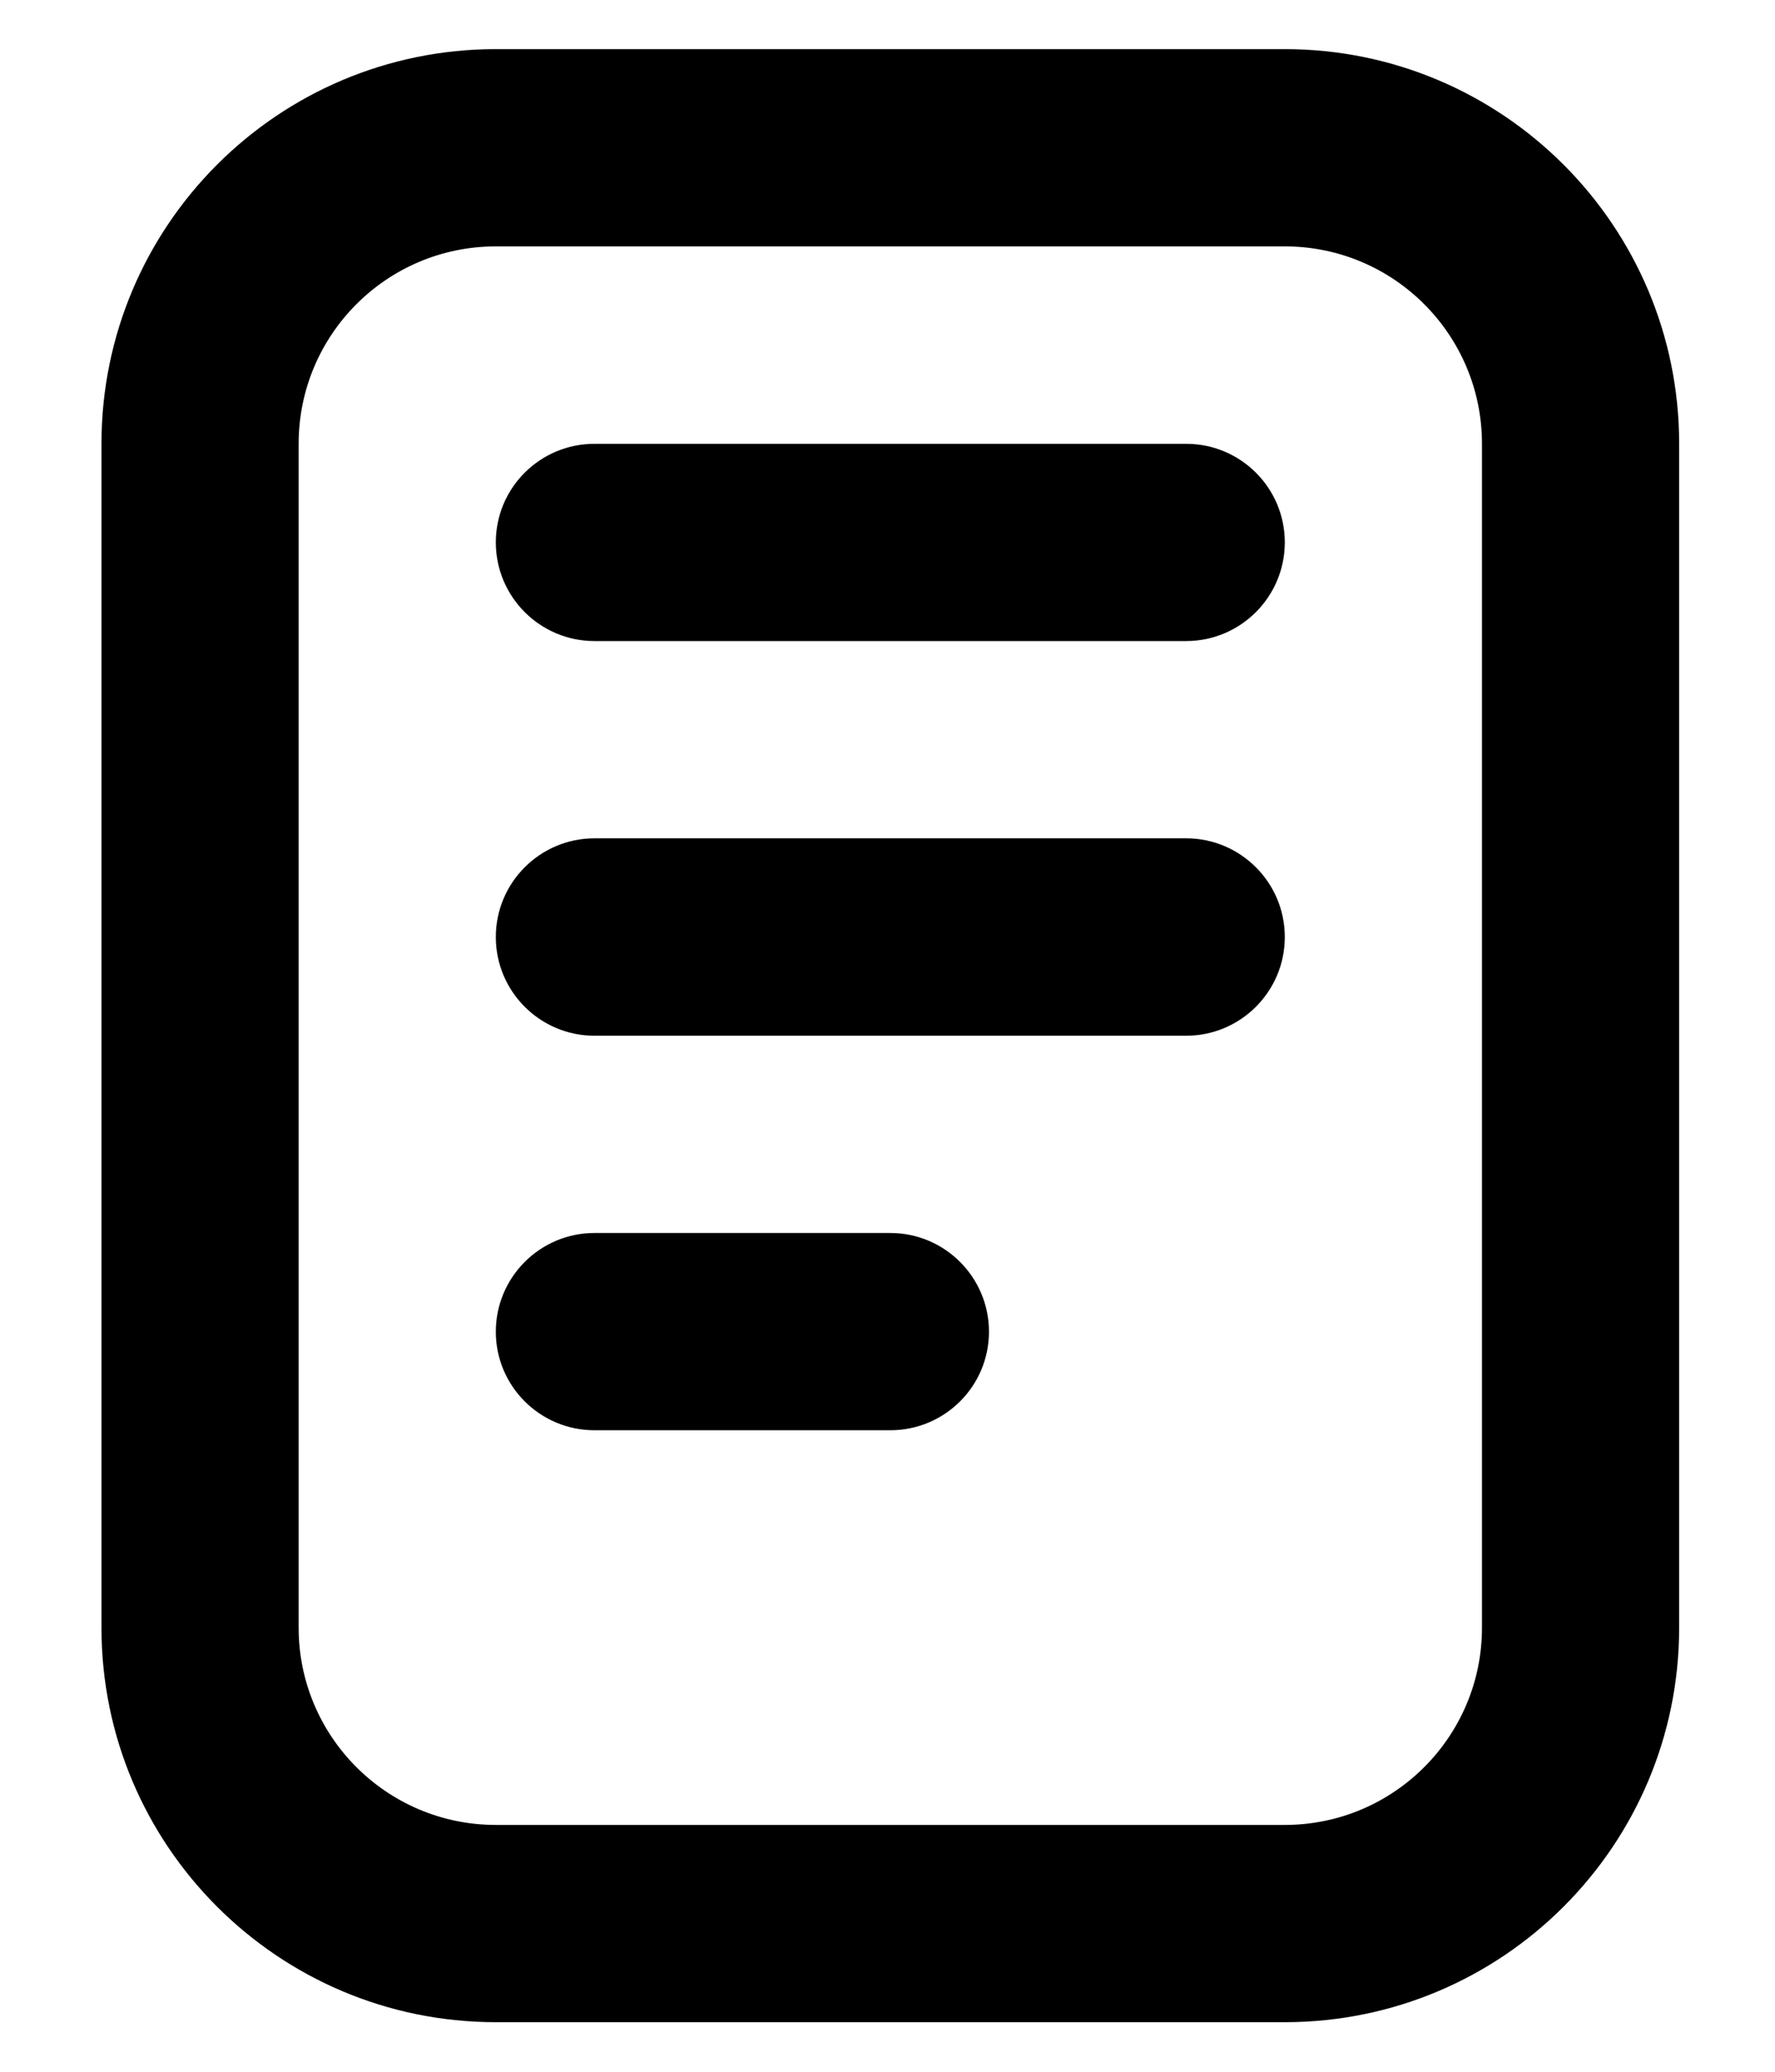 <svg width="12" height="14" viewBox="0 0 12 14" fill="none" xmlns="http://www.w3.org/2000/svg">
  <path fill-rule="evenodd" clip-rule="evenodd"
        d="M3.352 0.332C1.88 0.332 0.686 1.526 0.686 2.999V10.999C0.686 12.471 1.88 13.665 3.352 13.665H8.686C10.158 13.665 11.352 12.471 11.352 10.999V2.999C11.352 1.526 10.158 0.332 8.686 0.332H3.352ZM3.352 1.665H8.686C9.422 1.665 10.019 2.262 10.019 2.999V10.999C10.019 11.735 9.422 12.332 8.686 12.332H3.352C2.616 12.332 2.019 11.735 2.019 10.999V2.999C2.019 2.262 2.616 1.665 3.352 1.665ZM3.352 3.665C3.352 3.297 3.651 2.999 4.019 2.999H8.019C8.387 2.999 8.686 3.297 8.686 3.665C8.686 4.033 8.387 4.332 8.019 4.332H4.019C3.651 4.332 3.352 4.033 3.352 3.665ZM4.019 5.665C3.651 5.665 3.352 5.964 3.352 6.332C3.352 6.7 3.651 6.999 4.019 6.999H8.019C8.387 6.999 8.686 6.7 8.686 6.332C8.686 5.964 8.387 5.665 8.019 5.665H4.019ZM3.352 8.999C3.352 8.631 3.651 8.332 4.019 8.332H6.019C6.387 8.332 6.686 8.631 6.686 8.999C6.686 9.367 6.387 9.665 6.019 9.665H4.019C3.651 9.665 3.352 9.367 3.352 8.999Z"
        fill="black"/>
</svg>
